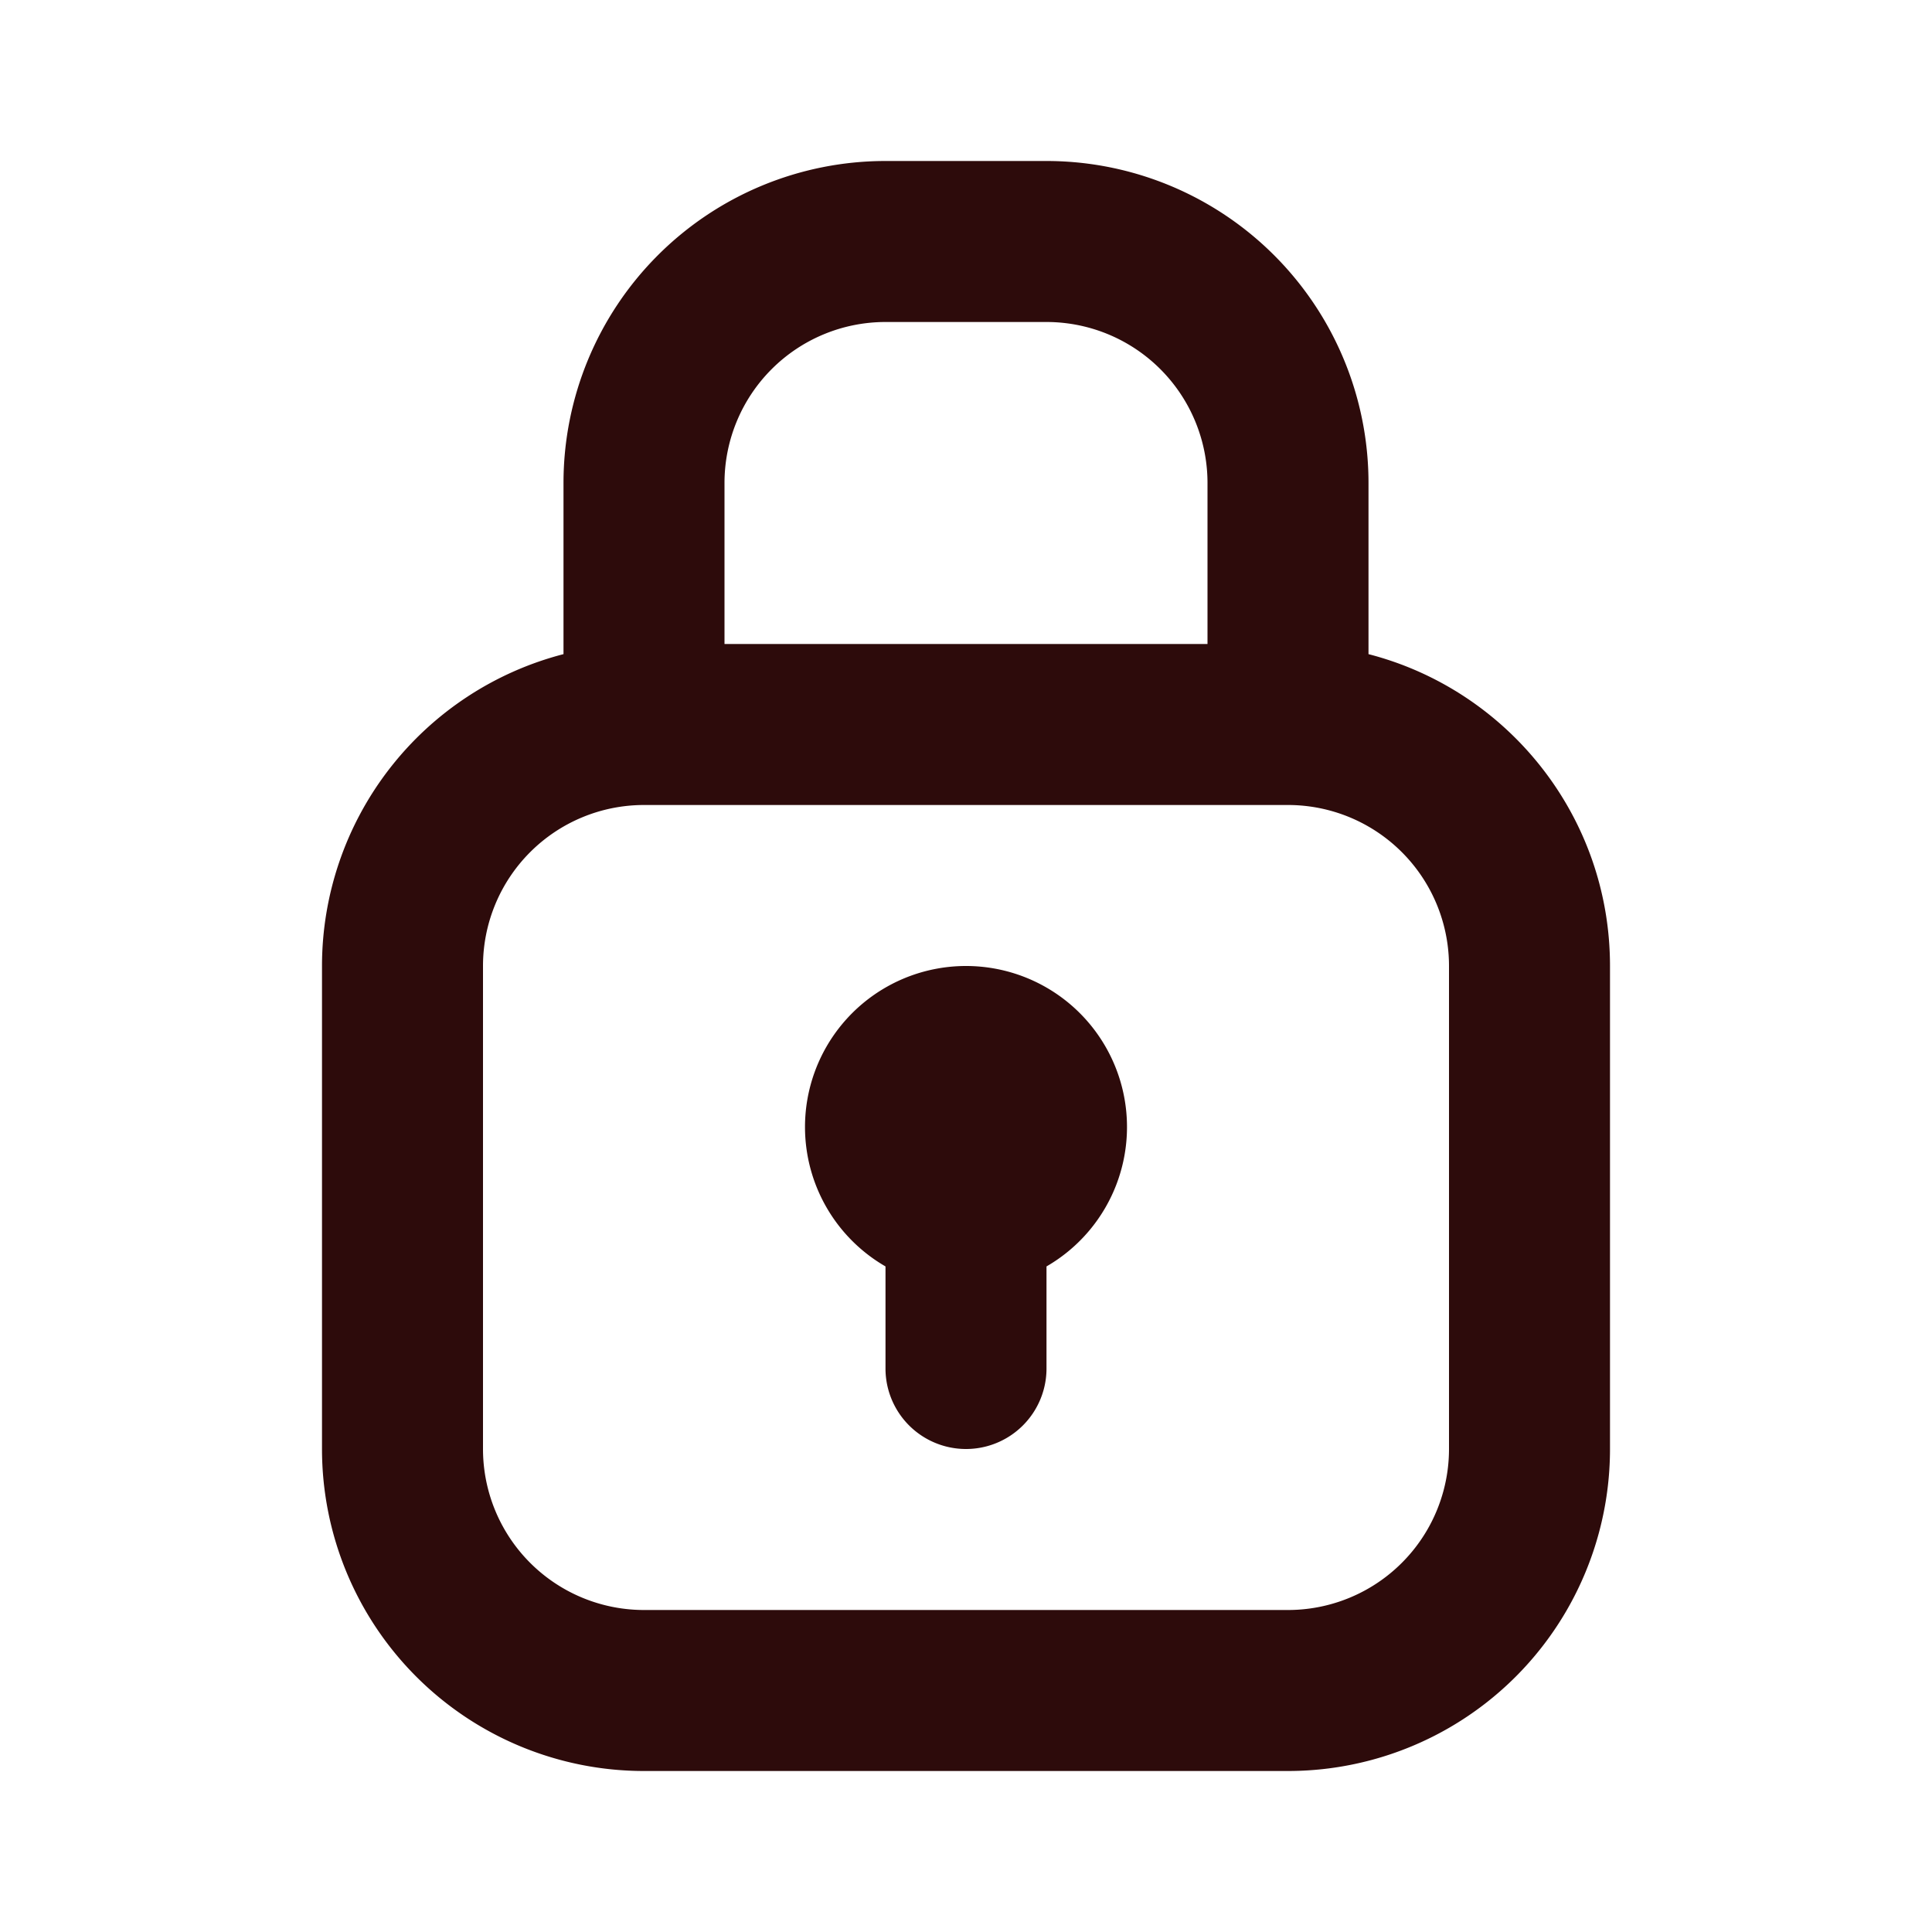 <svg width="48" height="48" fill="#2d0b0b" viewBox="0 0 24 24" xmlns="http://www.w3.org/2000/svg">
<path fill-rule="evenodd" d="M7 6a4 4 0 0 1 4-4h2a4 4 0 0 1 4 4v2.126c1.725.444 3 2.01 3 3.874v6a4 4 0 0 1-4 4H8a4 4 0 0 1-4-4v-6a4.002 4.002 0 0 1 3-3.874V6Zm2 2h6V6a2 2 0 0 0-2-2h-2a2 2 0 0 0-2 2v2Zm-1 2a2 2 0 0 0-2 2v6a2 2 0 0 0 2 2h8a2 2 0 0 0 2-2v-6a2 2 0 0 0-2-2H8Zm2 4a2 2 0 1 1 3 1.732V17a1 1 0 1 1-2 0v-1.268A2 2 0 0 1 10 14Z" clip-rule="evenodd"></path>
</svg>